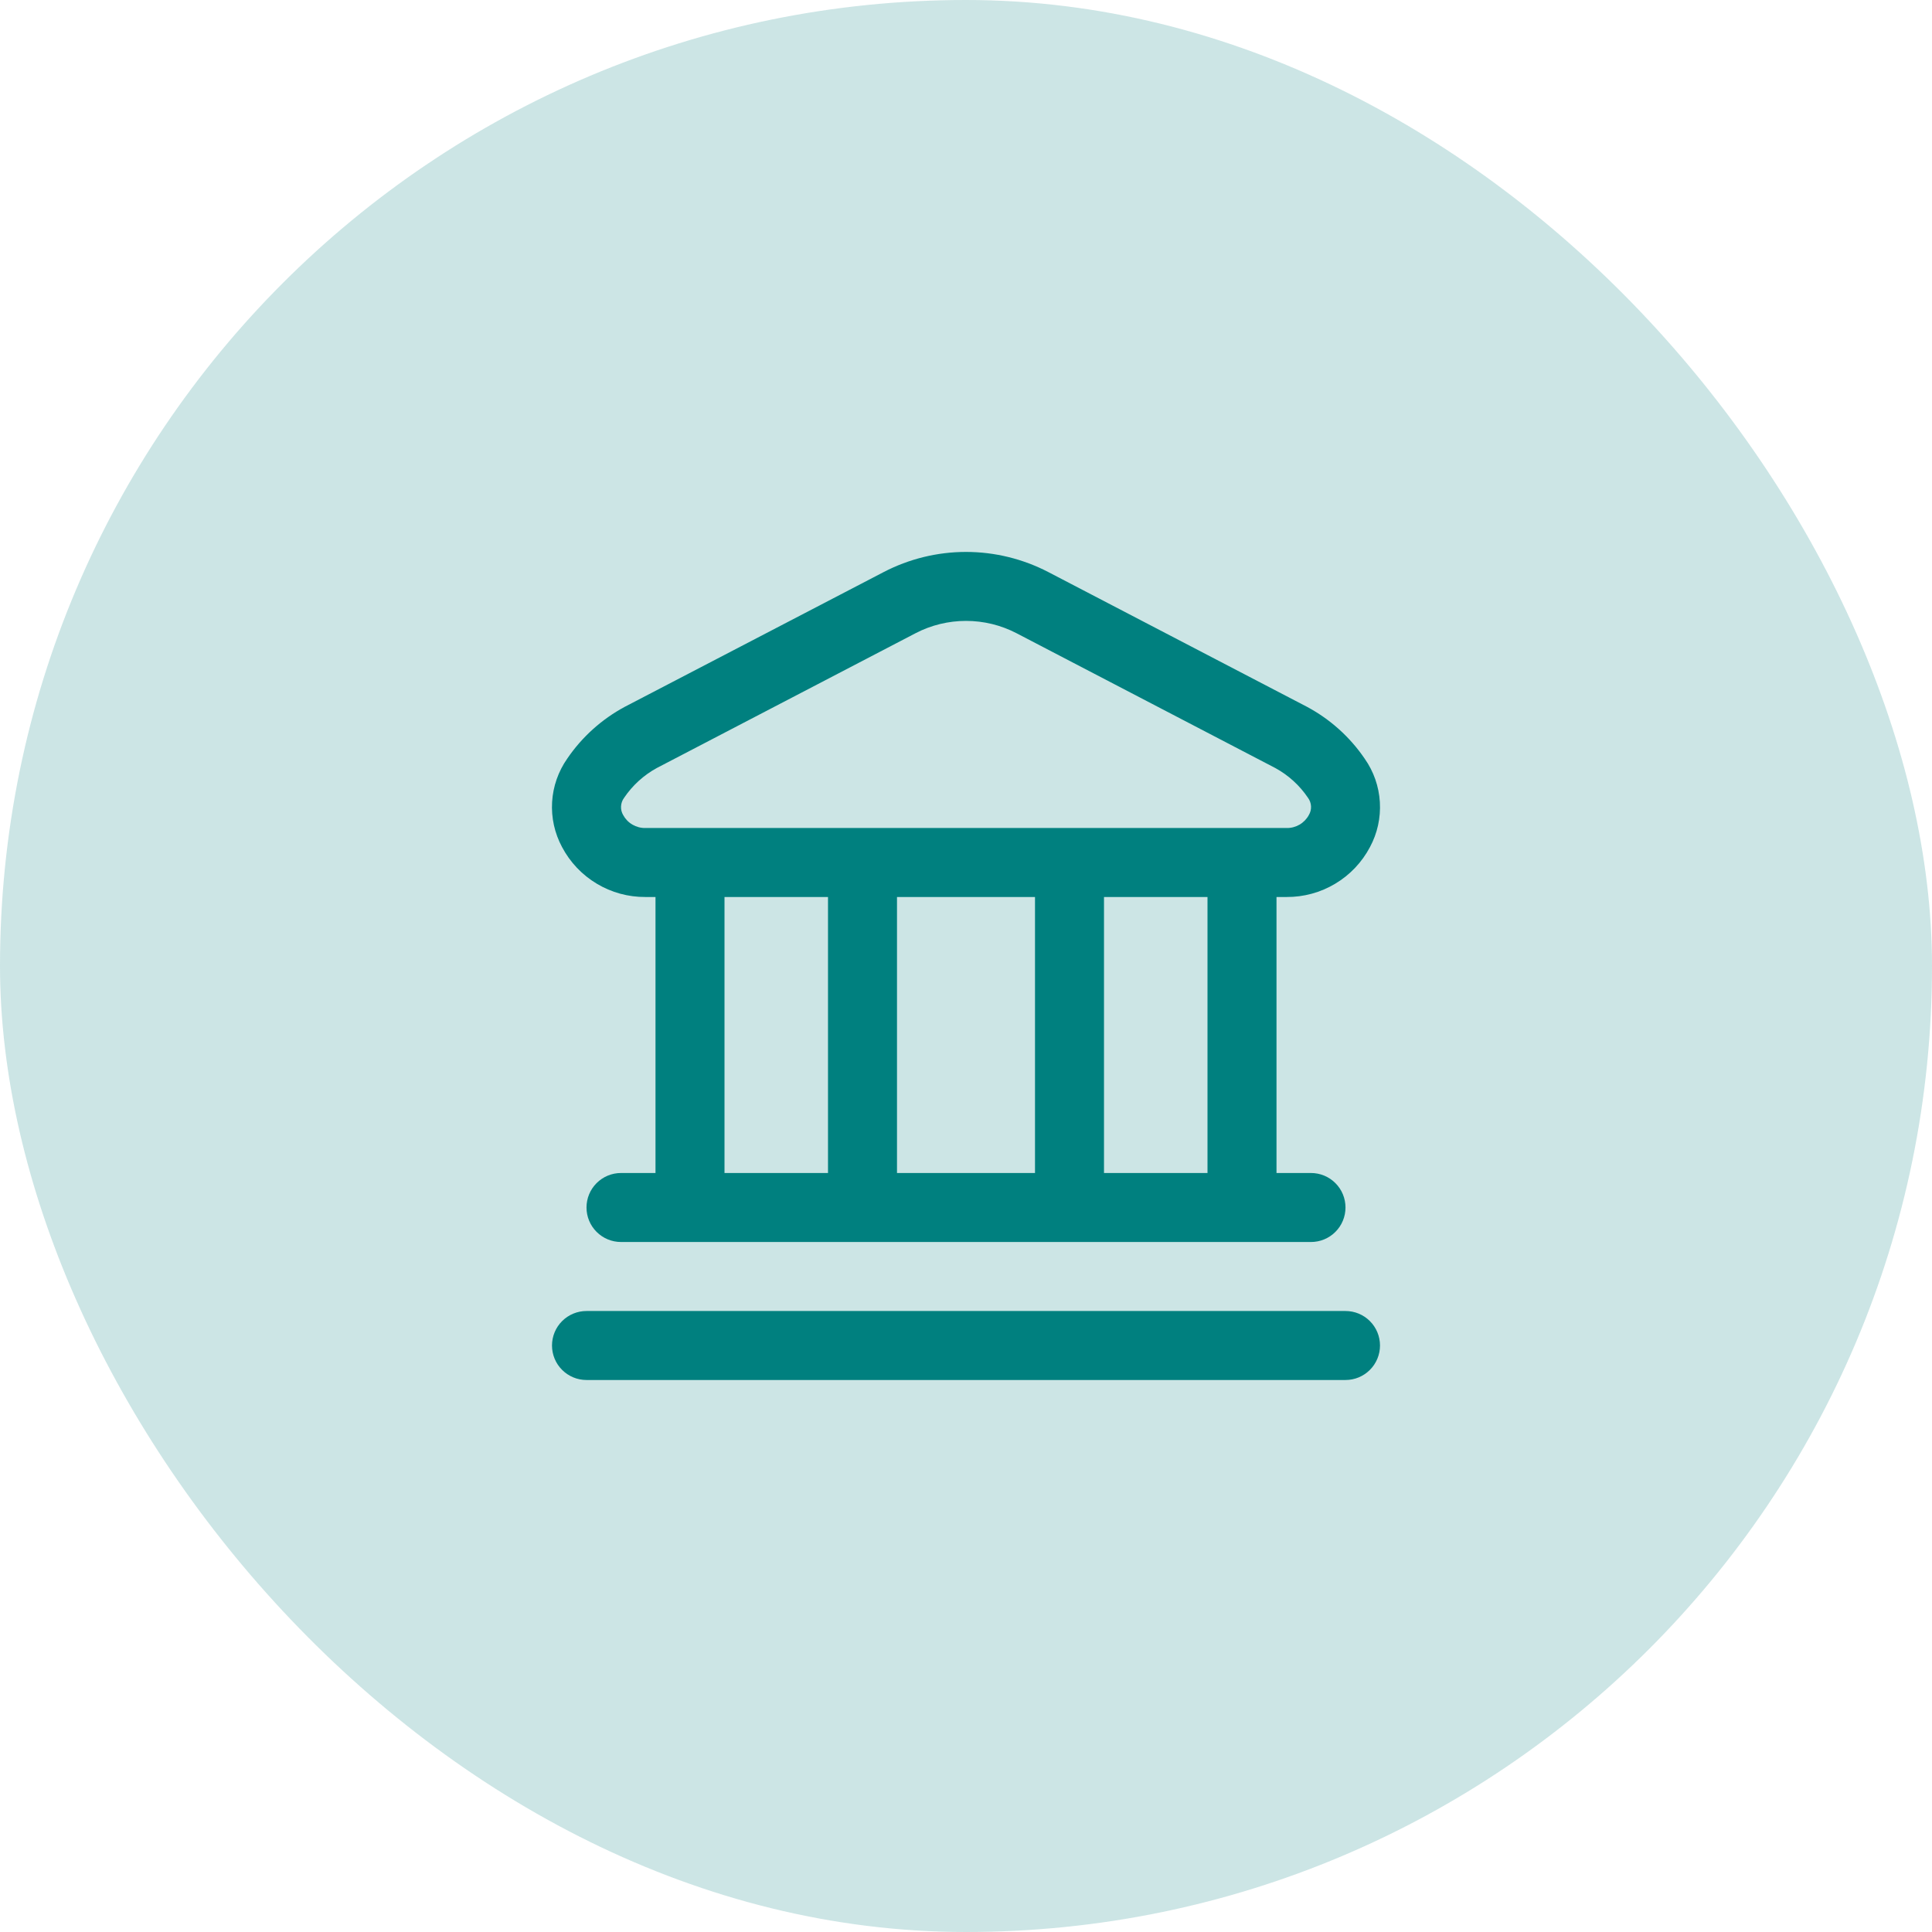 <svg width="56" height="56" viewBox="0 0 56 56" fill="none" xmlns="http://www.w3.org/2000/svg">
<rect width="56" height="56" rx="28" fill="#00807F" fill-opacity="0.2"/>
<g clip-path="url(#clip0_198_183)">
<path d="M40 39C40 39.265 39.895 39.52 39.707 39.707C39.52 39.895 39.265 40 39 40H17C16.735 40 16.481 39.895 16.293 39.707C16.105 39.52 16 39.265 16 39C16 38.735 16.105 38.48 16.293 38.293C16.481 38.105 16.735 38 17 38H39C39.265 38 39.52 38.105 39.707 38.293C39.895 38.48 40 38.735 40 39ZM16.291 24.552C16.076 24.152 15.976 23.701 16.003 23.247C16.03 22.794 16.183 22.357 16.444 21.986C16.871 21.359 17.444 20.845 18.112 20.486L25.613 16.582C26.35 16.199 27.169 15.998 28 15.998C28.831 15.998 29.65 16.199 30.387 16.582L37.887 20.489C38.556 20.848 39.128 21.362 39.555 21.989C39.817 22.36 39.969 22.797 39.996 23.25C40.023 23.704 39.924 24.155 39.708 24.555C39.476 24.994 39.128 25.361 38.702 25.615C38.276 25.87 37.788 26.003 37.292 26H37V34H38C38.265 34 38.52 34.105 38.707 34.293C38.895 34.48 39 34.735 39 35C39 35.265 38.895 35.52 38.707 35.707C38.52 35.895 38.265 36 38 36H18C17.735 36 17.481 35.895 17.293 35.707C17.105 35.52 17 35.265 17 35C17 34.735 17.105 34.48 17.293 34.293C17.481 34.105 17.735 34 18 34H19V26H18.708C18.211 26.003 17.723 25.87 17.297 25.614C16.871 25.359 16.523 24.992 16.291 24.552ZM21 34H24V26H21V34ZM26 26V34H30V26H26ZM35 26H32V34H35V26ZM18.063 23.625C18.126 23.741 18.219 23.837 18.333 23.903C18.447 23.969 18.577 24.003 18.708 24H37.292C37.424 24.003 37.553 23.969 37.667 23.903C37.781 23.837 37.874 23.741 37.937 23.625C37.983 23.549 38.005 23.46 38.001 23.371C37.996 23.282 37.966 23.197 37.913 23.125C37.671 22.765 37.345 22.469 36.964 22.261L29.464 18.354C29.012 18.119 28.51 17.997 28.001 17.997C27.492 17.997 26.99 18.119 26.538 18.354L19.038 22.261C18.657 22.469 18.332 22.766 18.089 23.126C18.036 23.198 18.006 23.283 18.001 23.372C17.996 23.46 18.018 23.549 18.063 23.625Z" fill="#00807F"/>
</g>
<defs>
<clipPath id="clip0_198_183">
<rect width="24" height="24" fill="white" transform="translate(16 16)"/>
</clipPath>
</defs>
</svg>
